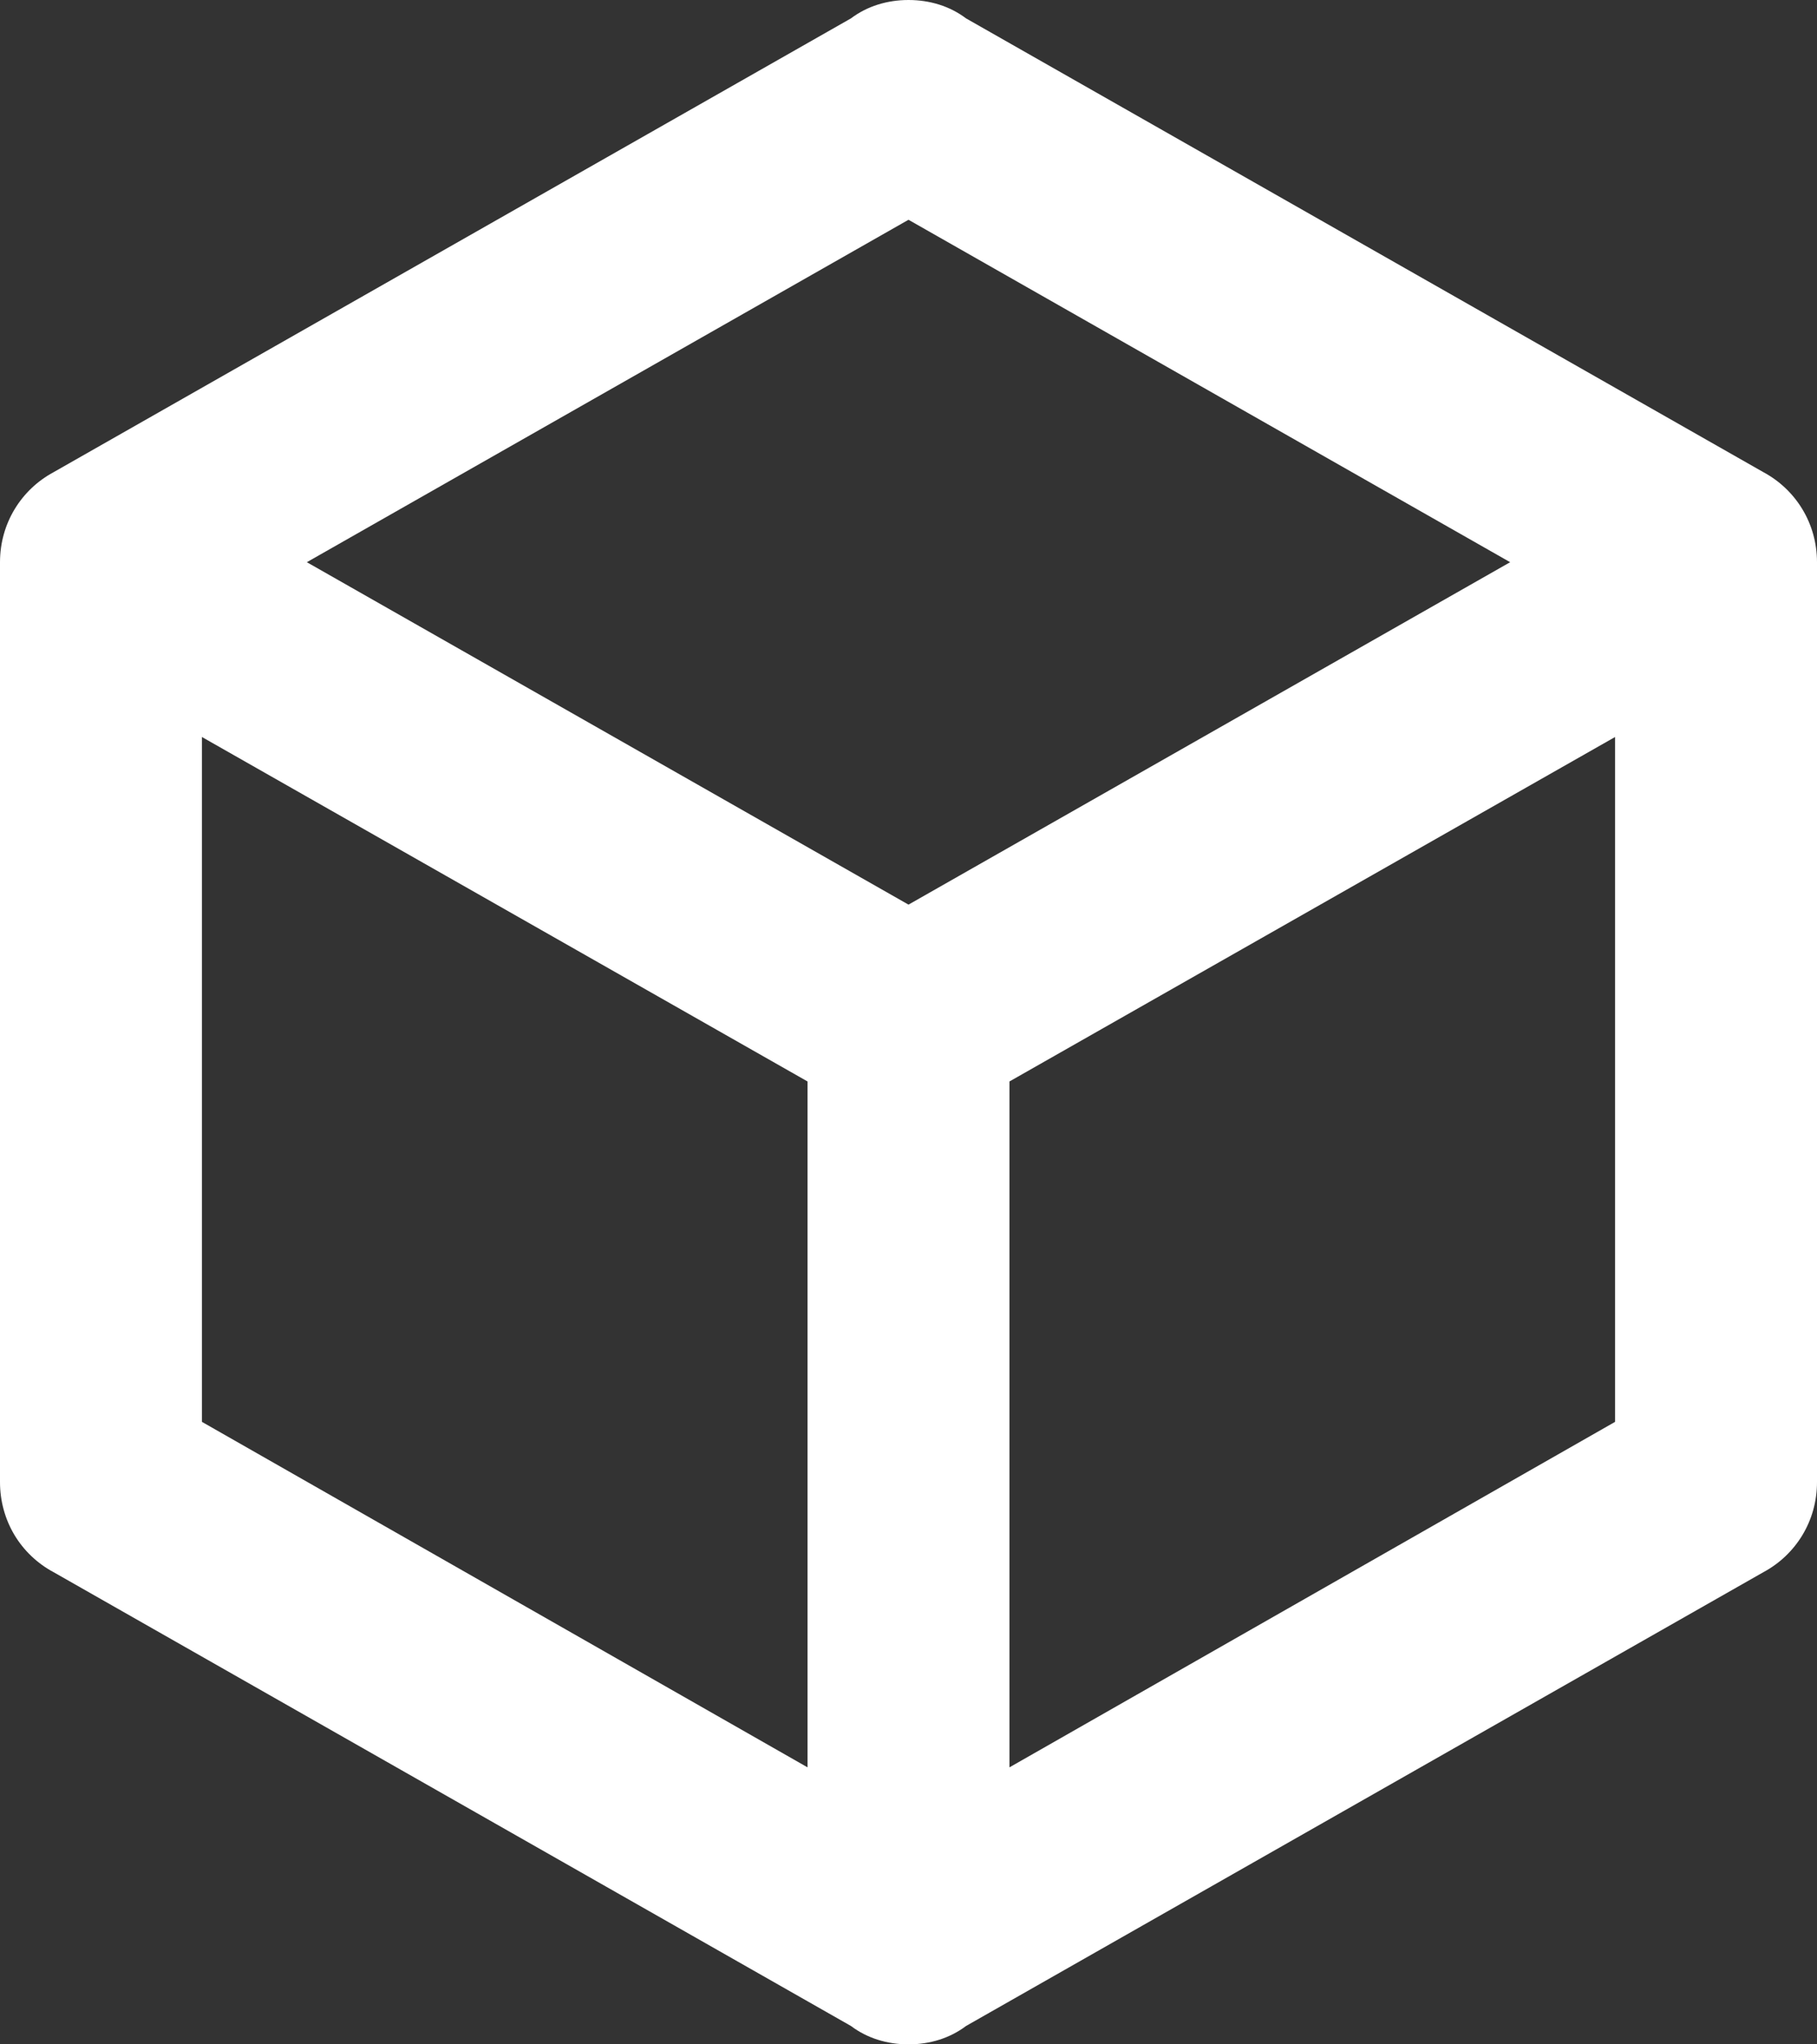 <svg width="16" height="18" viewBox="0 0 16 18" fill="none" xmlns="http://www.w3.org/2000/svg">
<rect x="0" y="0" width="16" height="18" fill="#333333" stroke="none"/>
<path d="M16 13.05C16 13.392 15.813 13.689 15.529 13.842L8.507 17.838C8.364 17.946 8.187 18 8 18C7.813 18 7.636 17.946 7.493 17.838L0.471 13.842C0.329 13.766 0.209 13.652 0.126 13.513C0.043 13.373 -0 13.213 3.39844e-06 13.05V4.95C3.39844e-06 4.608 0.187 4.311 0.471 4.158L7.493 0.162C7.636 0.054 7.813 0 8 0C8.187 0 8.364 0.054 8.507 0.162L15.529 4.158C15.813 4.311 16 4.608 16 4.95V13.05ZM8 1.935L2.702 4.95L8 7.965L13.298 4.95L8 1.935ZM1.778 12.519L7.111 15.561V9.522L1.778 6.489V12.519ZM14.222 12.519V6.489L8.889 9.522V15.561L14.222 12.519Z" fill="white"/>
</svg>
